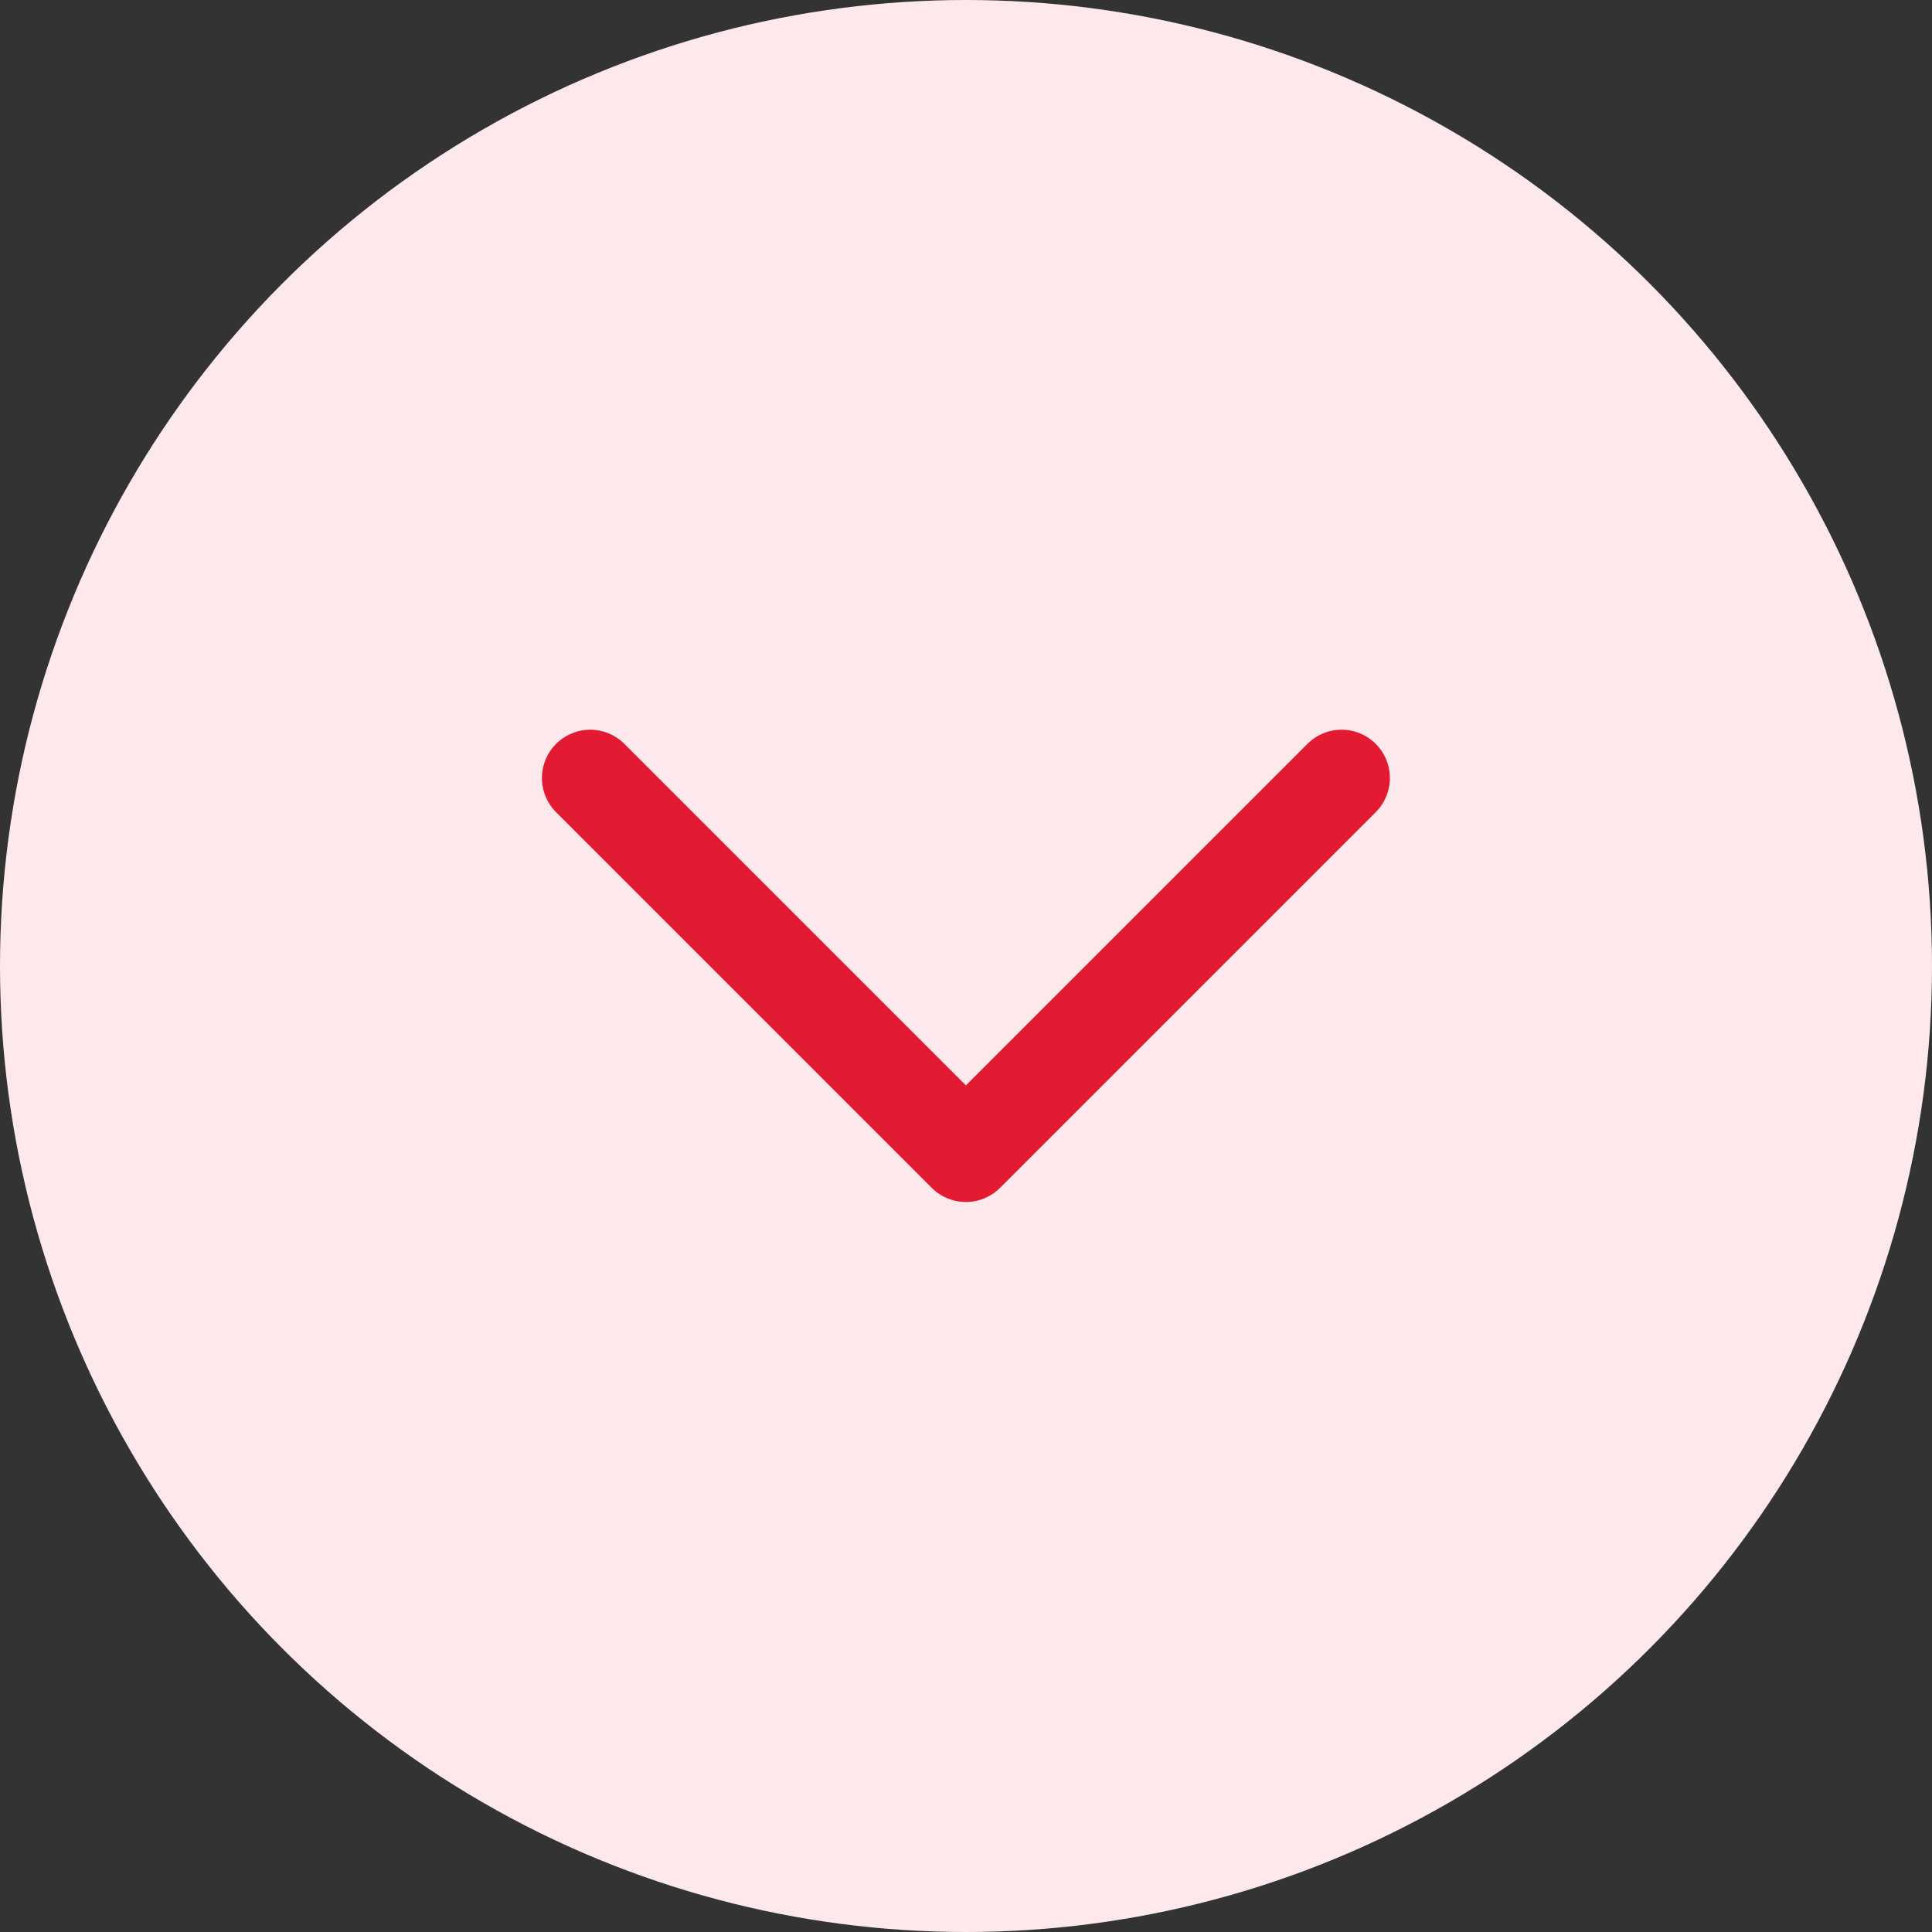 <svg width="20" height="20" viewBox="0 0 20 20" fill="none" xmlns="http://www.w3.org/2000/svg">
<rect x="0" y="0" width="20" height="20" fill="#333333" stroke="none"/>
<circle cx="10" cy="10" r="10" transform="rotate(-180 10 10)" fill="#FDE9EB"/>
<path d="M13.888 8.054L9.999 11.943L6.11 8.054" stroke="#E21B33" stroke-linecap="round" stroke-linejoin="round"/>
</svg>
